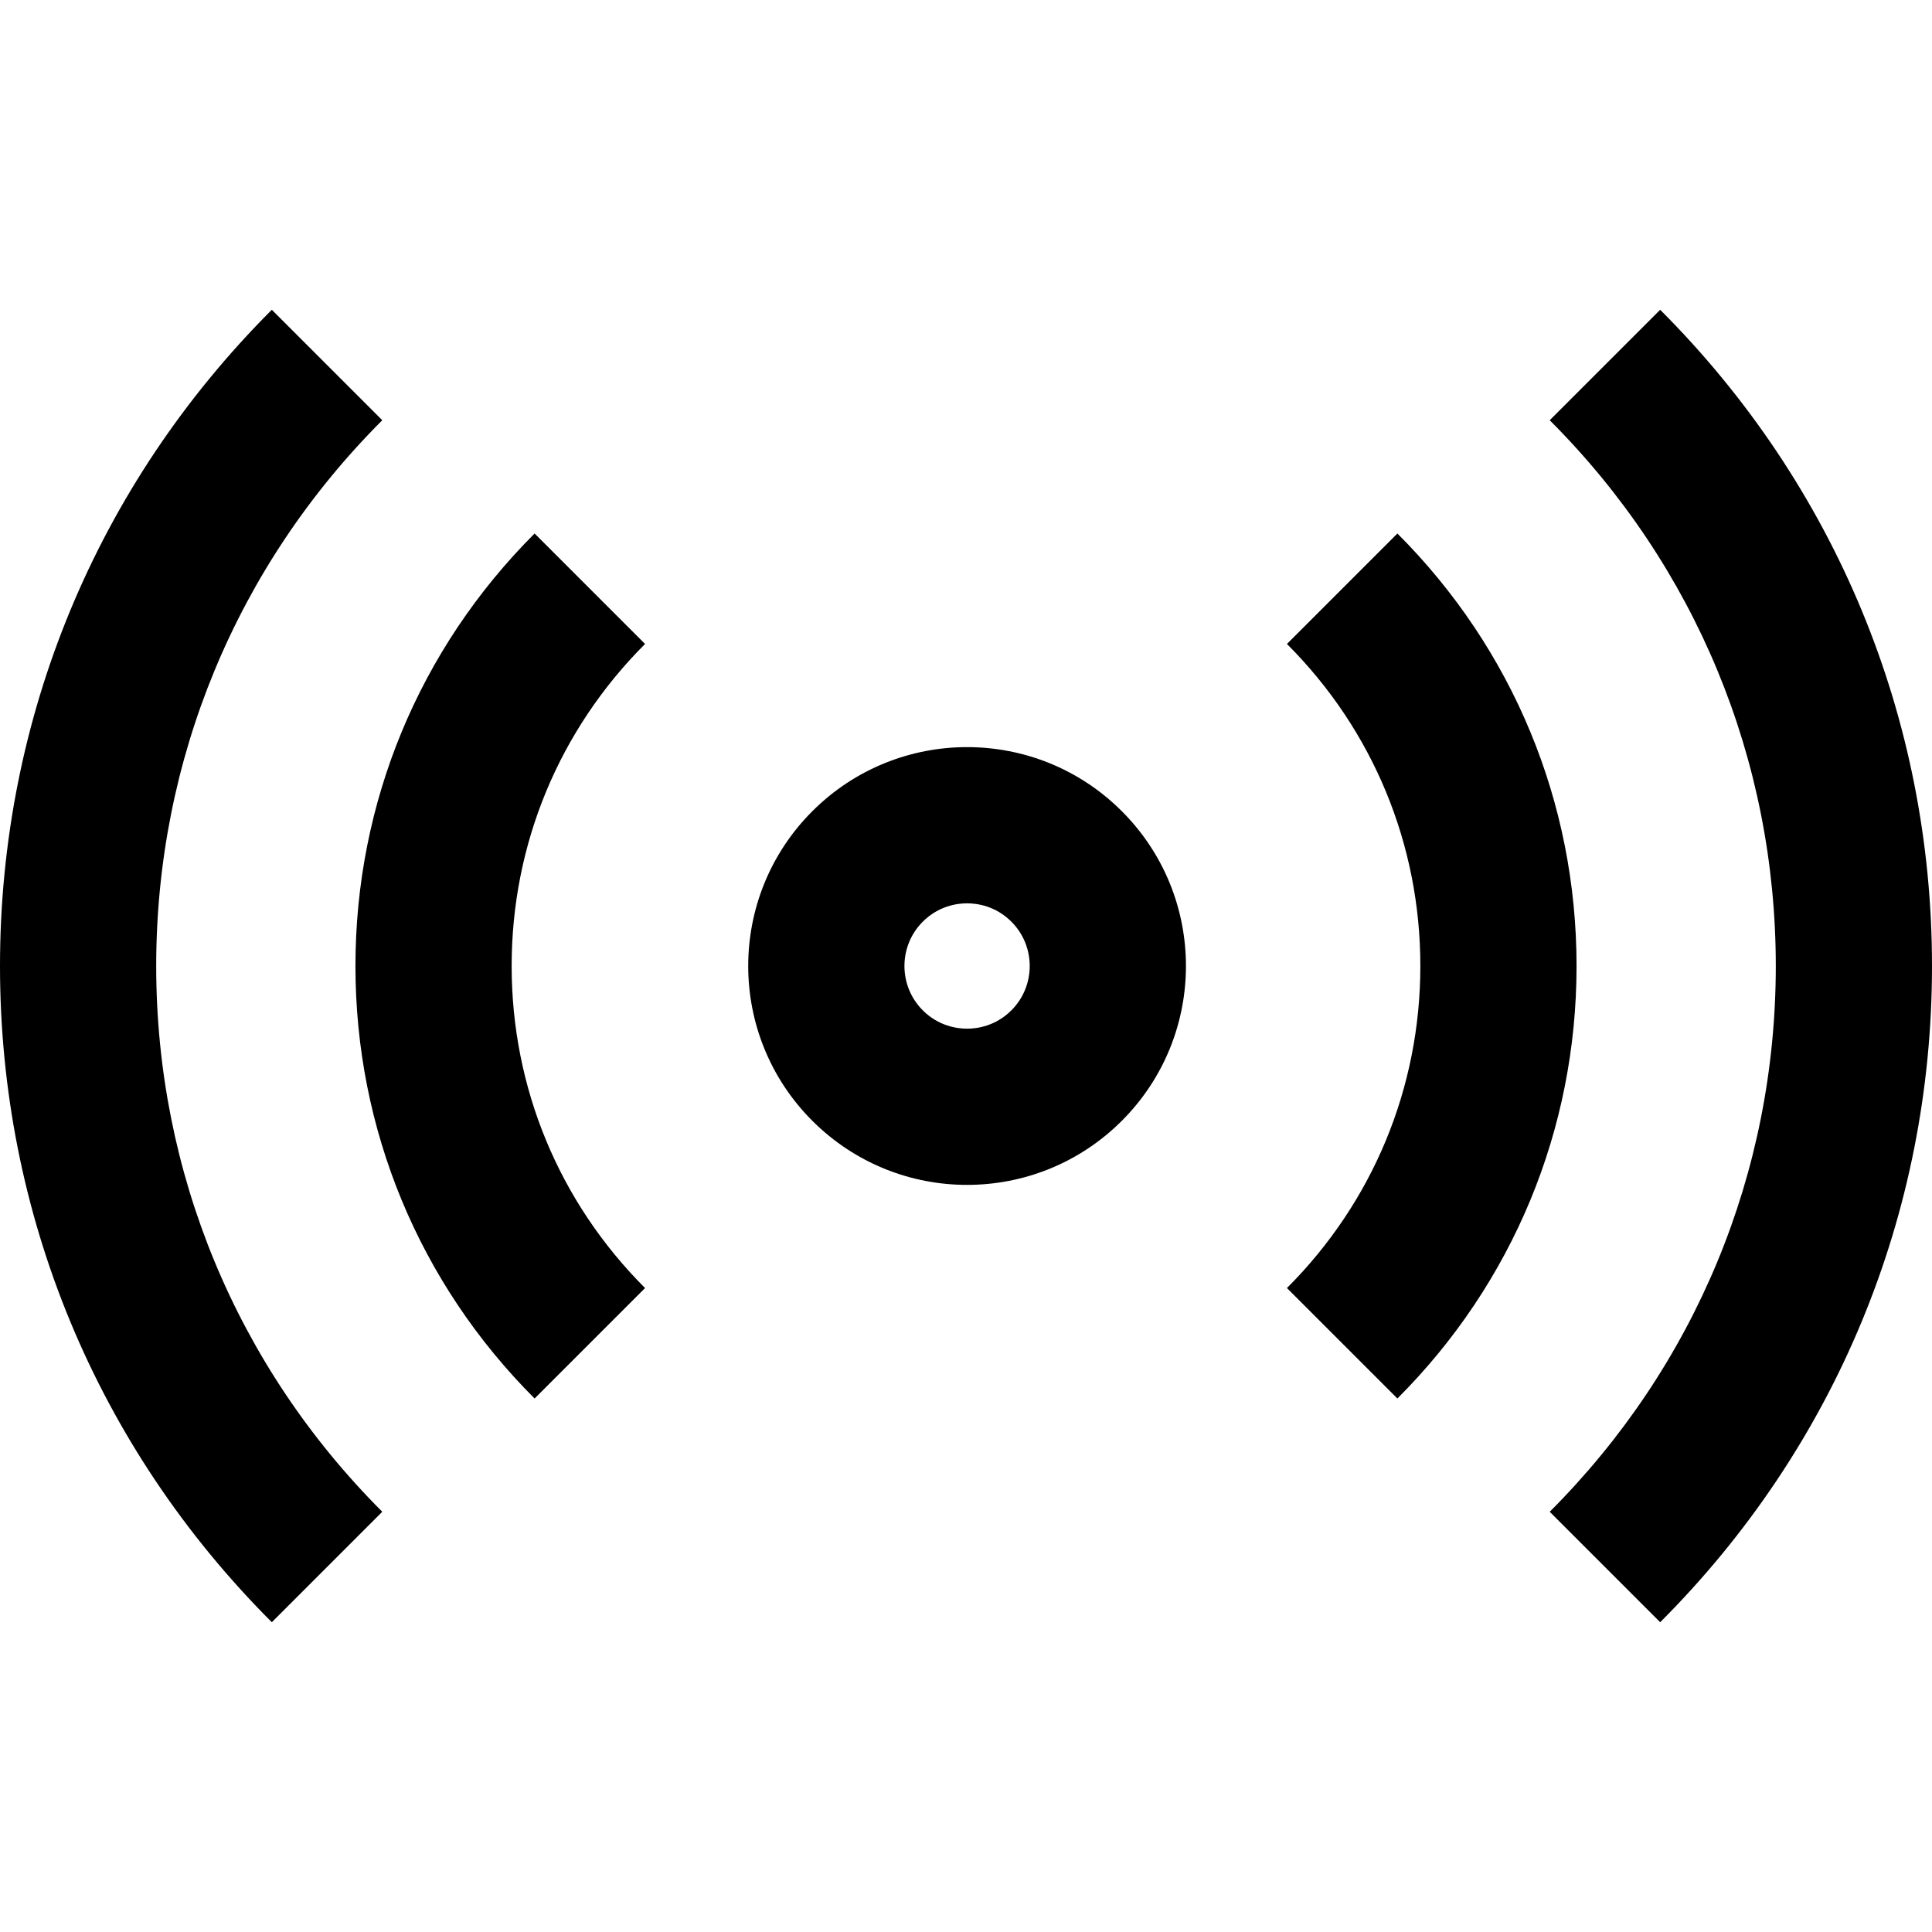<?xml version="1.0" encoding="iso-8859-1"?>
<!-- Uploaded to: SVG Repo, www.svgrepo.com, Generator: SVG Repo Mixer Tools -->
<!DOCTYPE svg PUBLIC "-//W3C//DTD SVG 1.1//EN" "http://www.w3.org/Graphics/SVG/1.1/DTD/svg11.dtd">
<svg fill="currentColor" height="18px" width="18px" version="1.1" id="Capa_1" xmlns="http://www.w3.org/2000/svg" xmlns:xlink="http://www.w3.org/1999/xlink" 
	 viewBox="0 0 296.838 296.838" xml:space="preserve">
<g>
	<path d="M58.733,64.566L41.763,47.596C14.832,74.526,0,110.333,0,148.419s14.832,73.893,41.763,100.823l16.971-16.971
		C36.335,209.874,24,180.095,24,148.419S36.335,86.964,58.733,64.566z"/>
	<path d="M82.137,81.969c-17.75,17.748-27.525,41.348-27.525,66.45s9.775,48.702,27.525,66.45l16.971-16.971
		c-13.218-13.216-20.496-30.788-20.496-49.479s7.278-36.264,20.496-49.48L82.137,81.969z"/>
	<path d="M255.075,47.596l-16.971,16.971c22.399,22.397,34.733,52.177,34.733,83.853s-12.335,61.455-34.733,83.852l16.971,16.971
		c26.931-26.931,41.763-62.737,41.763-100.823S282.006,74.526,255.075,47.596z"/>
	<path d="M214.701,81.969L197.73,98.939c13.218,13.216,20.496,30.788,20.496,49.48s-7.278,36.264-20.496,49.479l16.971,16.971
		c17.75-17.748,27.525-41.348,27.525-66.45S232.451,99.717,214.701,81.969z"/>
	<path d="M148.586,114.789c-8.607,0-17.212,3.284-23.78,9.851c-13.131,13.133-13.131,34.424,0,47.559
		c6.568,6.566,15.174,9.851,23.78,9.851c8.606,0,17.212-3.284,23.779-9.851c13.131-13.135,13.131-34.426,0-47.559
		C165.798,118.073,157.192,114.789,148.586,114.789z M155.395,155.228c-2.454,2.454-5.319,2.821-6.809,2.821
		c-1.489,0-4.356-0.367-6.808-2.818c-3.755-3.756-3.755-9.867-0.003-13.619c2.455-2.455,5.321-2.822,6.811-2.822
		c1.489,0,4.354,0.367,6.808,2.82C159.147,145.363,159.147,151.475,155.395,155.228z"/>
</g>
</svg>